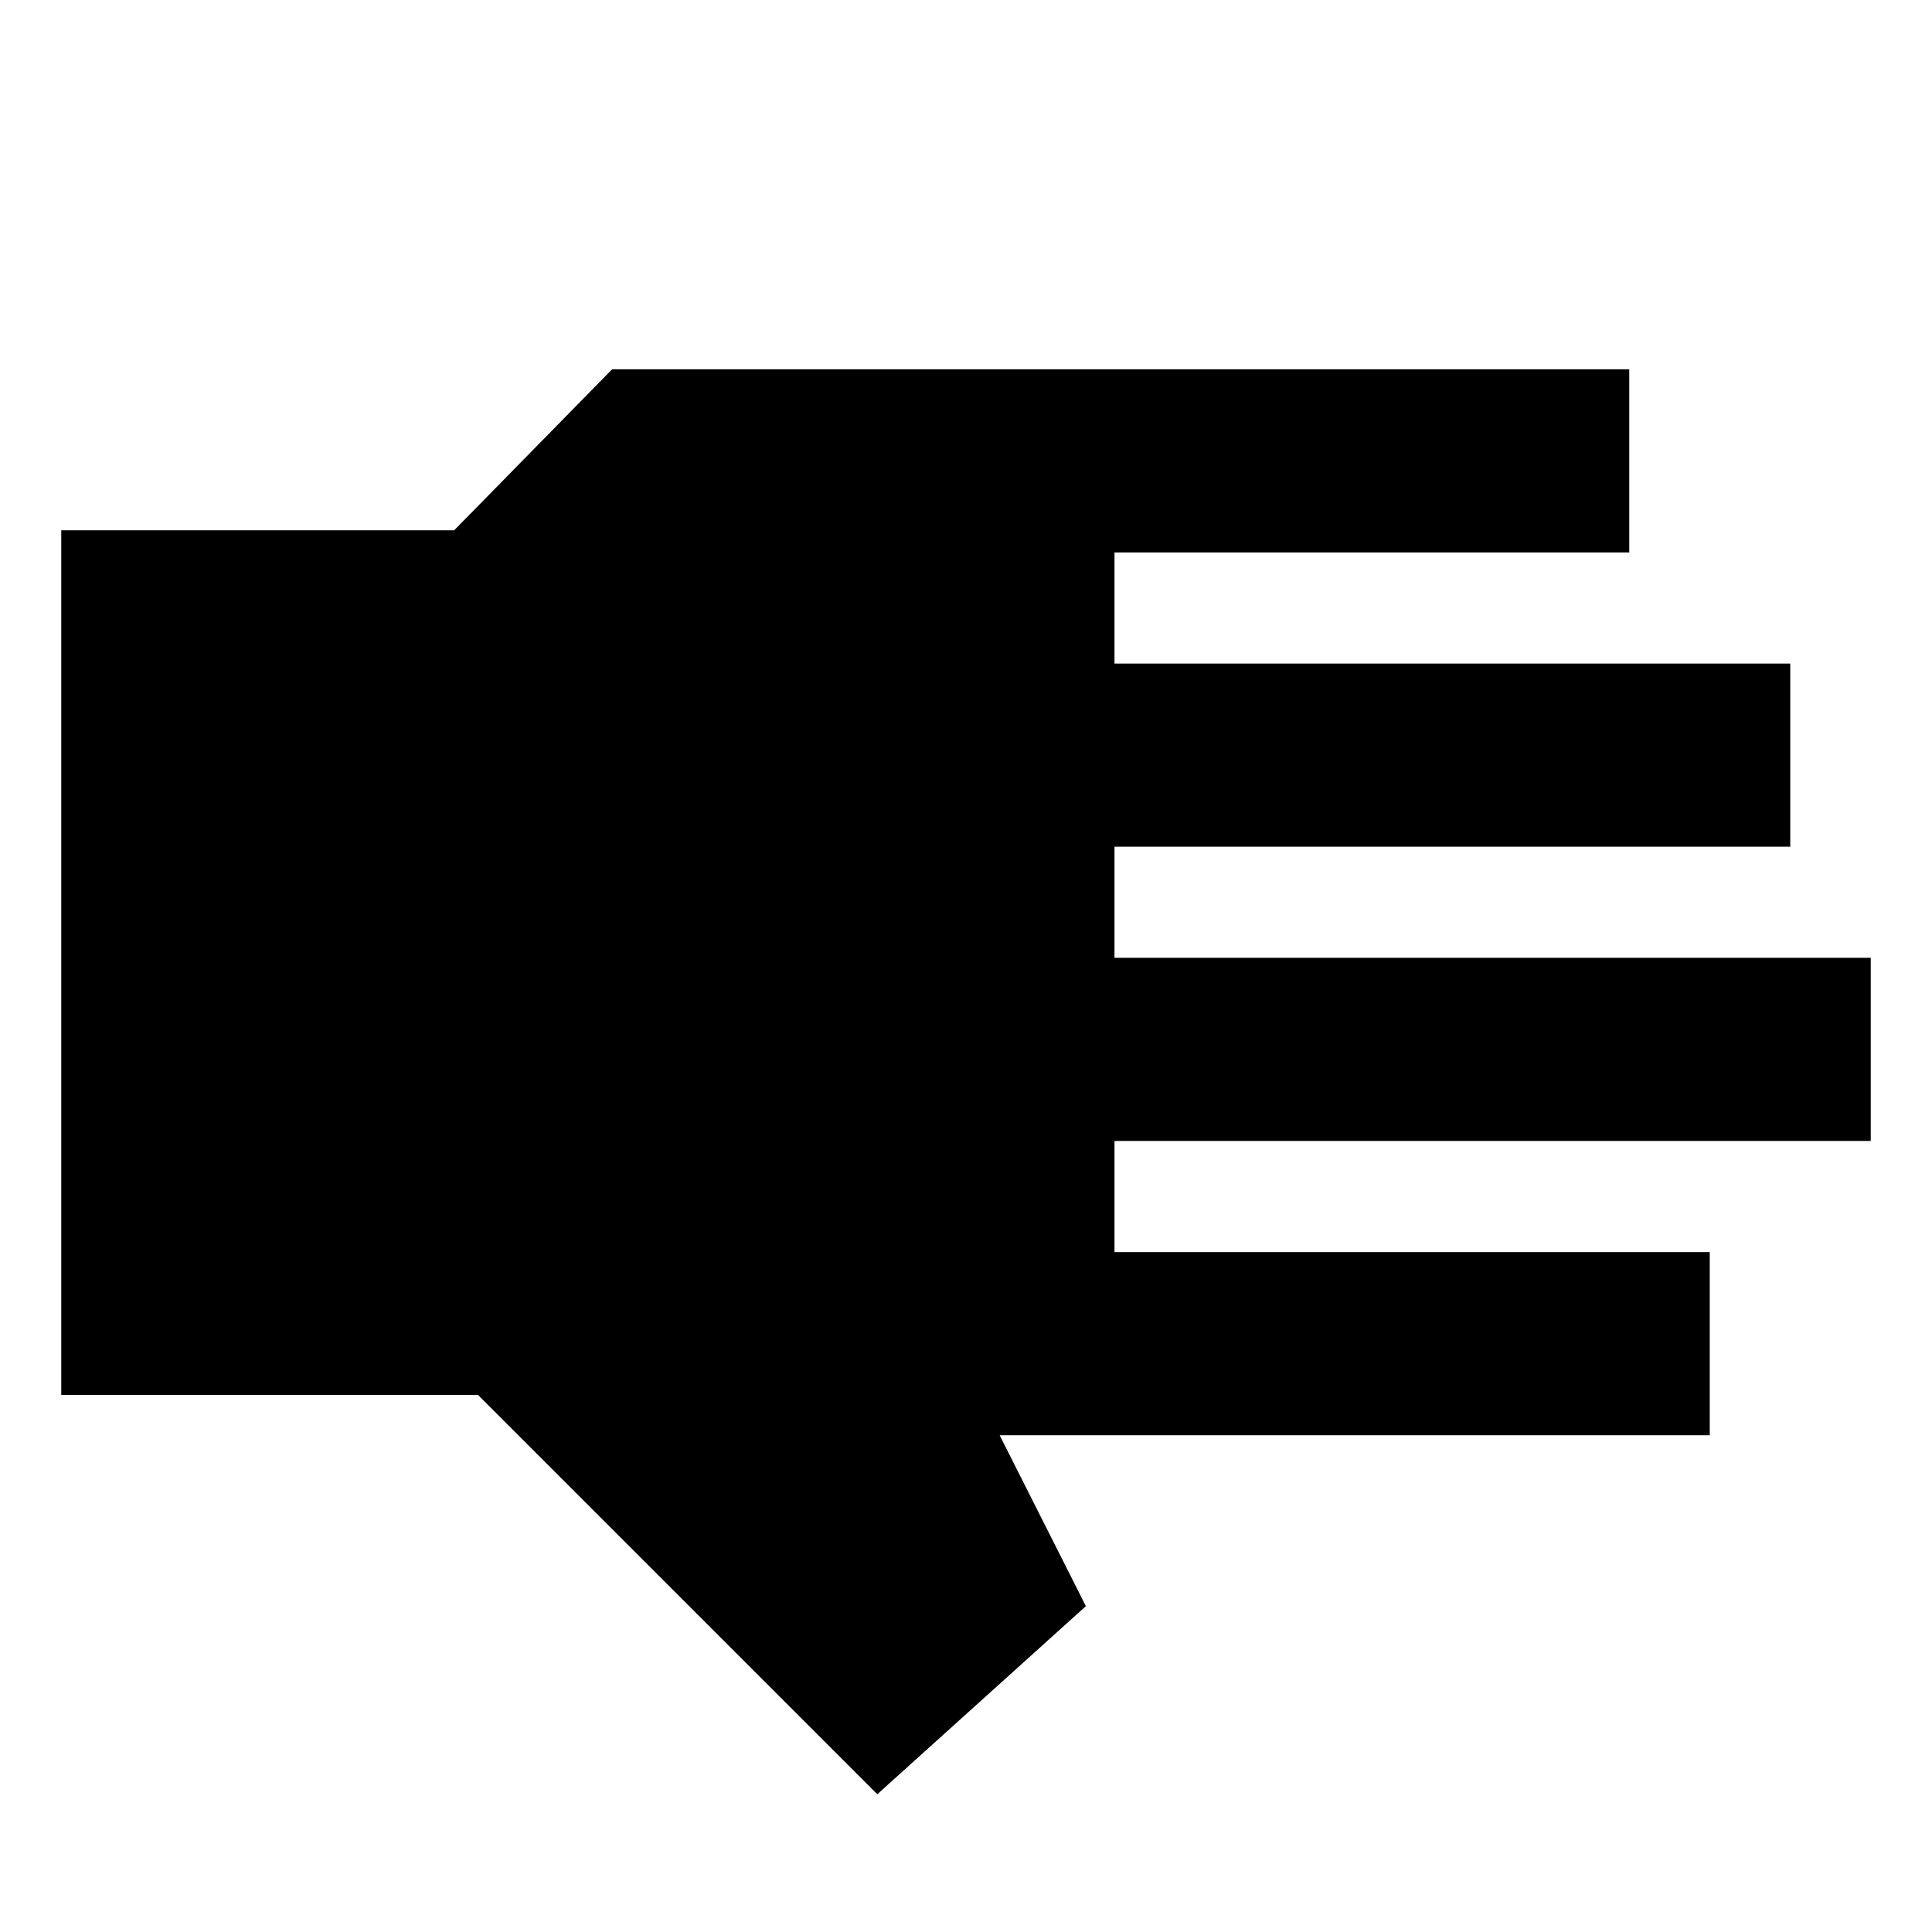 <svg xmlns="http://www.w3.org/2000/svg" height="24" viewBox="0 -960 960 960" width="24"><path d="M435.935-68.456 237.543-266.848H30.435V-696.5h195.239l78.478-80h505.413v91H553.782v55.217h335.783v91H553.782v55.218h375.783v91H553.782v55.217h295.783v91H496.718l42.847 84.935-103.63 93.457Z"/></svg>